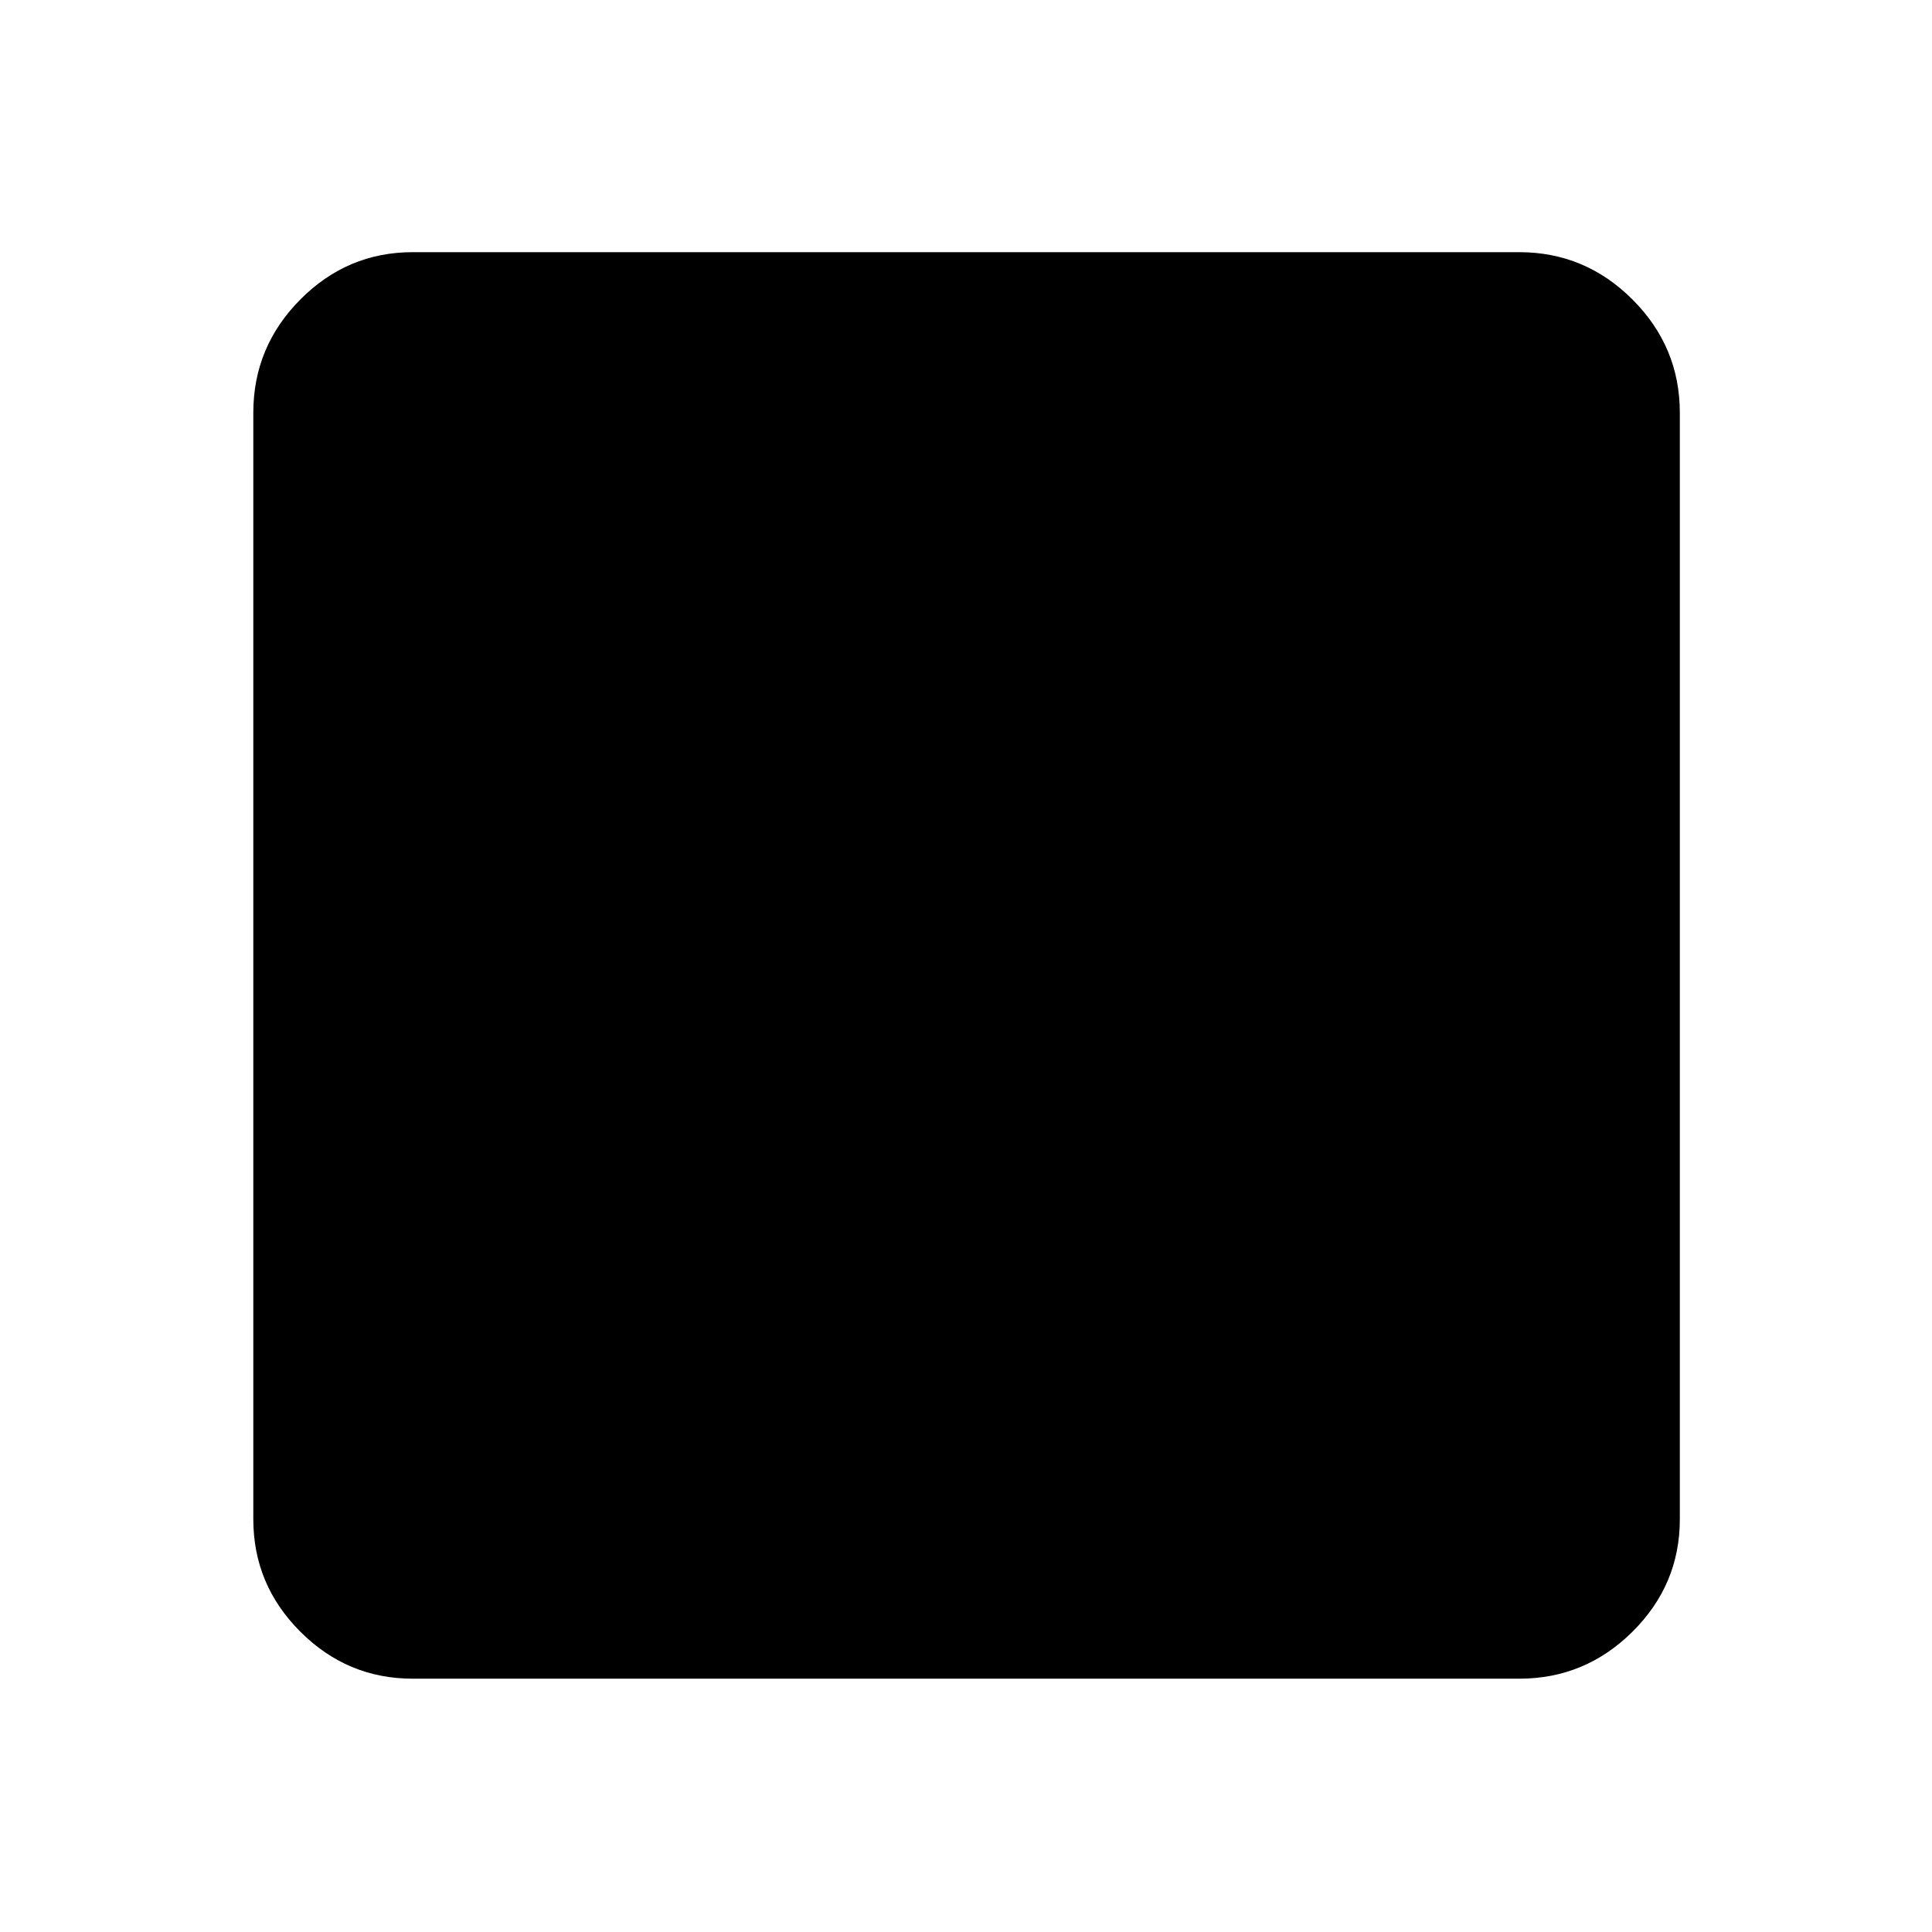 <svg xmlns="http://www.w3.org/2000/svg" height="48" viewBox="0 96 960 960" width="48"><path d="M205.087 930.131q-32.507 0-55.862-23.356-23.356-23.355-23.356-55.862V301.087q0-32.74 23.356-56.262 23.355-23.521 55.862-23.521h549.826q32.74 0 56.262 23.521 23.521 23.522 23.521 56.262v549.826q0 32.507-23.521 55.862-23.522 23.356-56.262 23.356H205.087Z"/></svg>